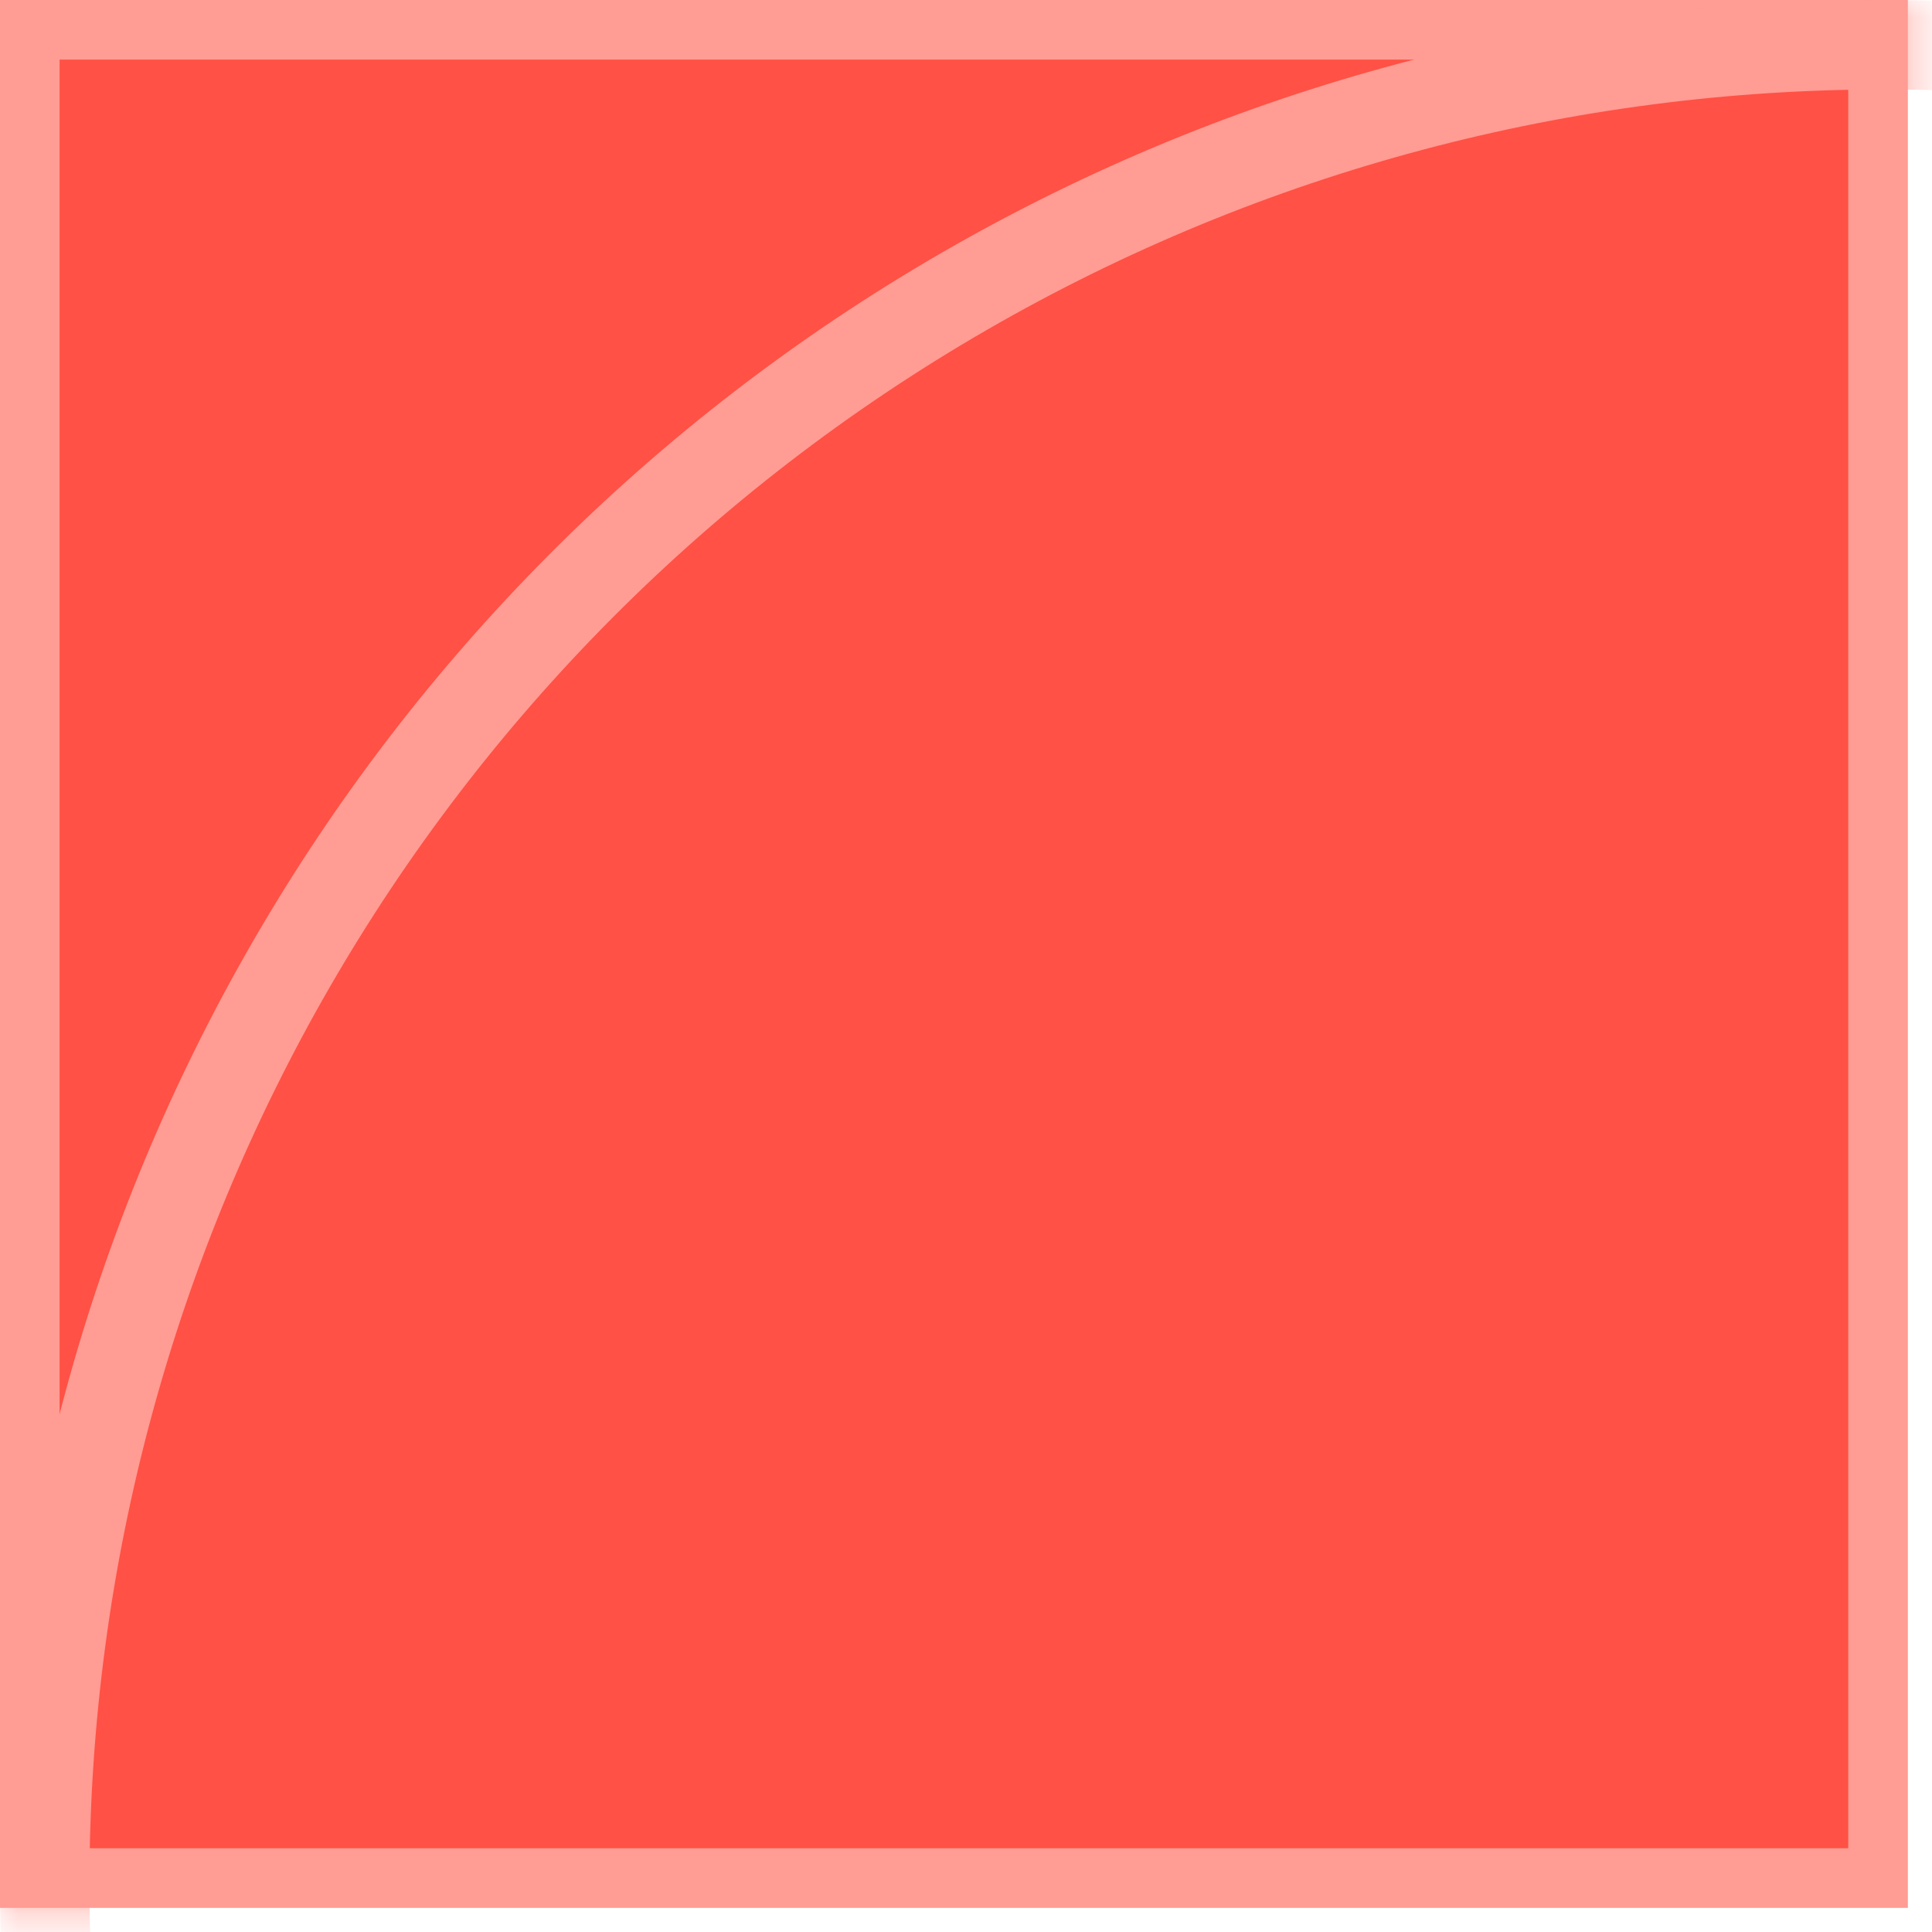 <svg width="53" height="53" viewBox="0 0 53 53" fill="none" xmlns="http://www.w3.org/2000/svg">
<rect x="51.52" y="51.52" width="50.703" height="50.703" transform="rotate(180 51.52 51.52)" fill="#FF5145" stroke="#FF9C94" stroke-width="1.636"/>
<mask id="mask0_105_604" style="mask-type:alpha" maskUnits="userSpaceOnUse" x="0" y="0" width="53" height="53">
<rect x="51.111" y="51.111" width="49.885" height="49.885" transform="rotate(180 51.111 51.111)" fill="#3EBB5B" stroke="#71EE8E" stroke-width="2.453"/>
</mask>
<g mask="url(#mask0_105_604)">
<circle cx="51.692" cy="51.692" r="50.465" transform="rotate(180 51.692 51.692)" stroke="#FF9C94" stroke-width="2.453"/>
</g>
</svg>
